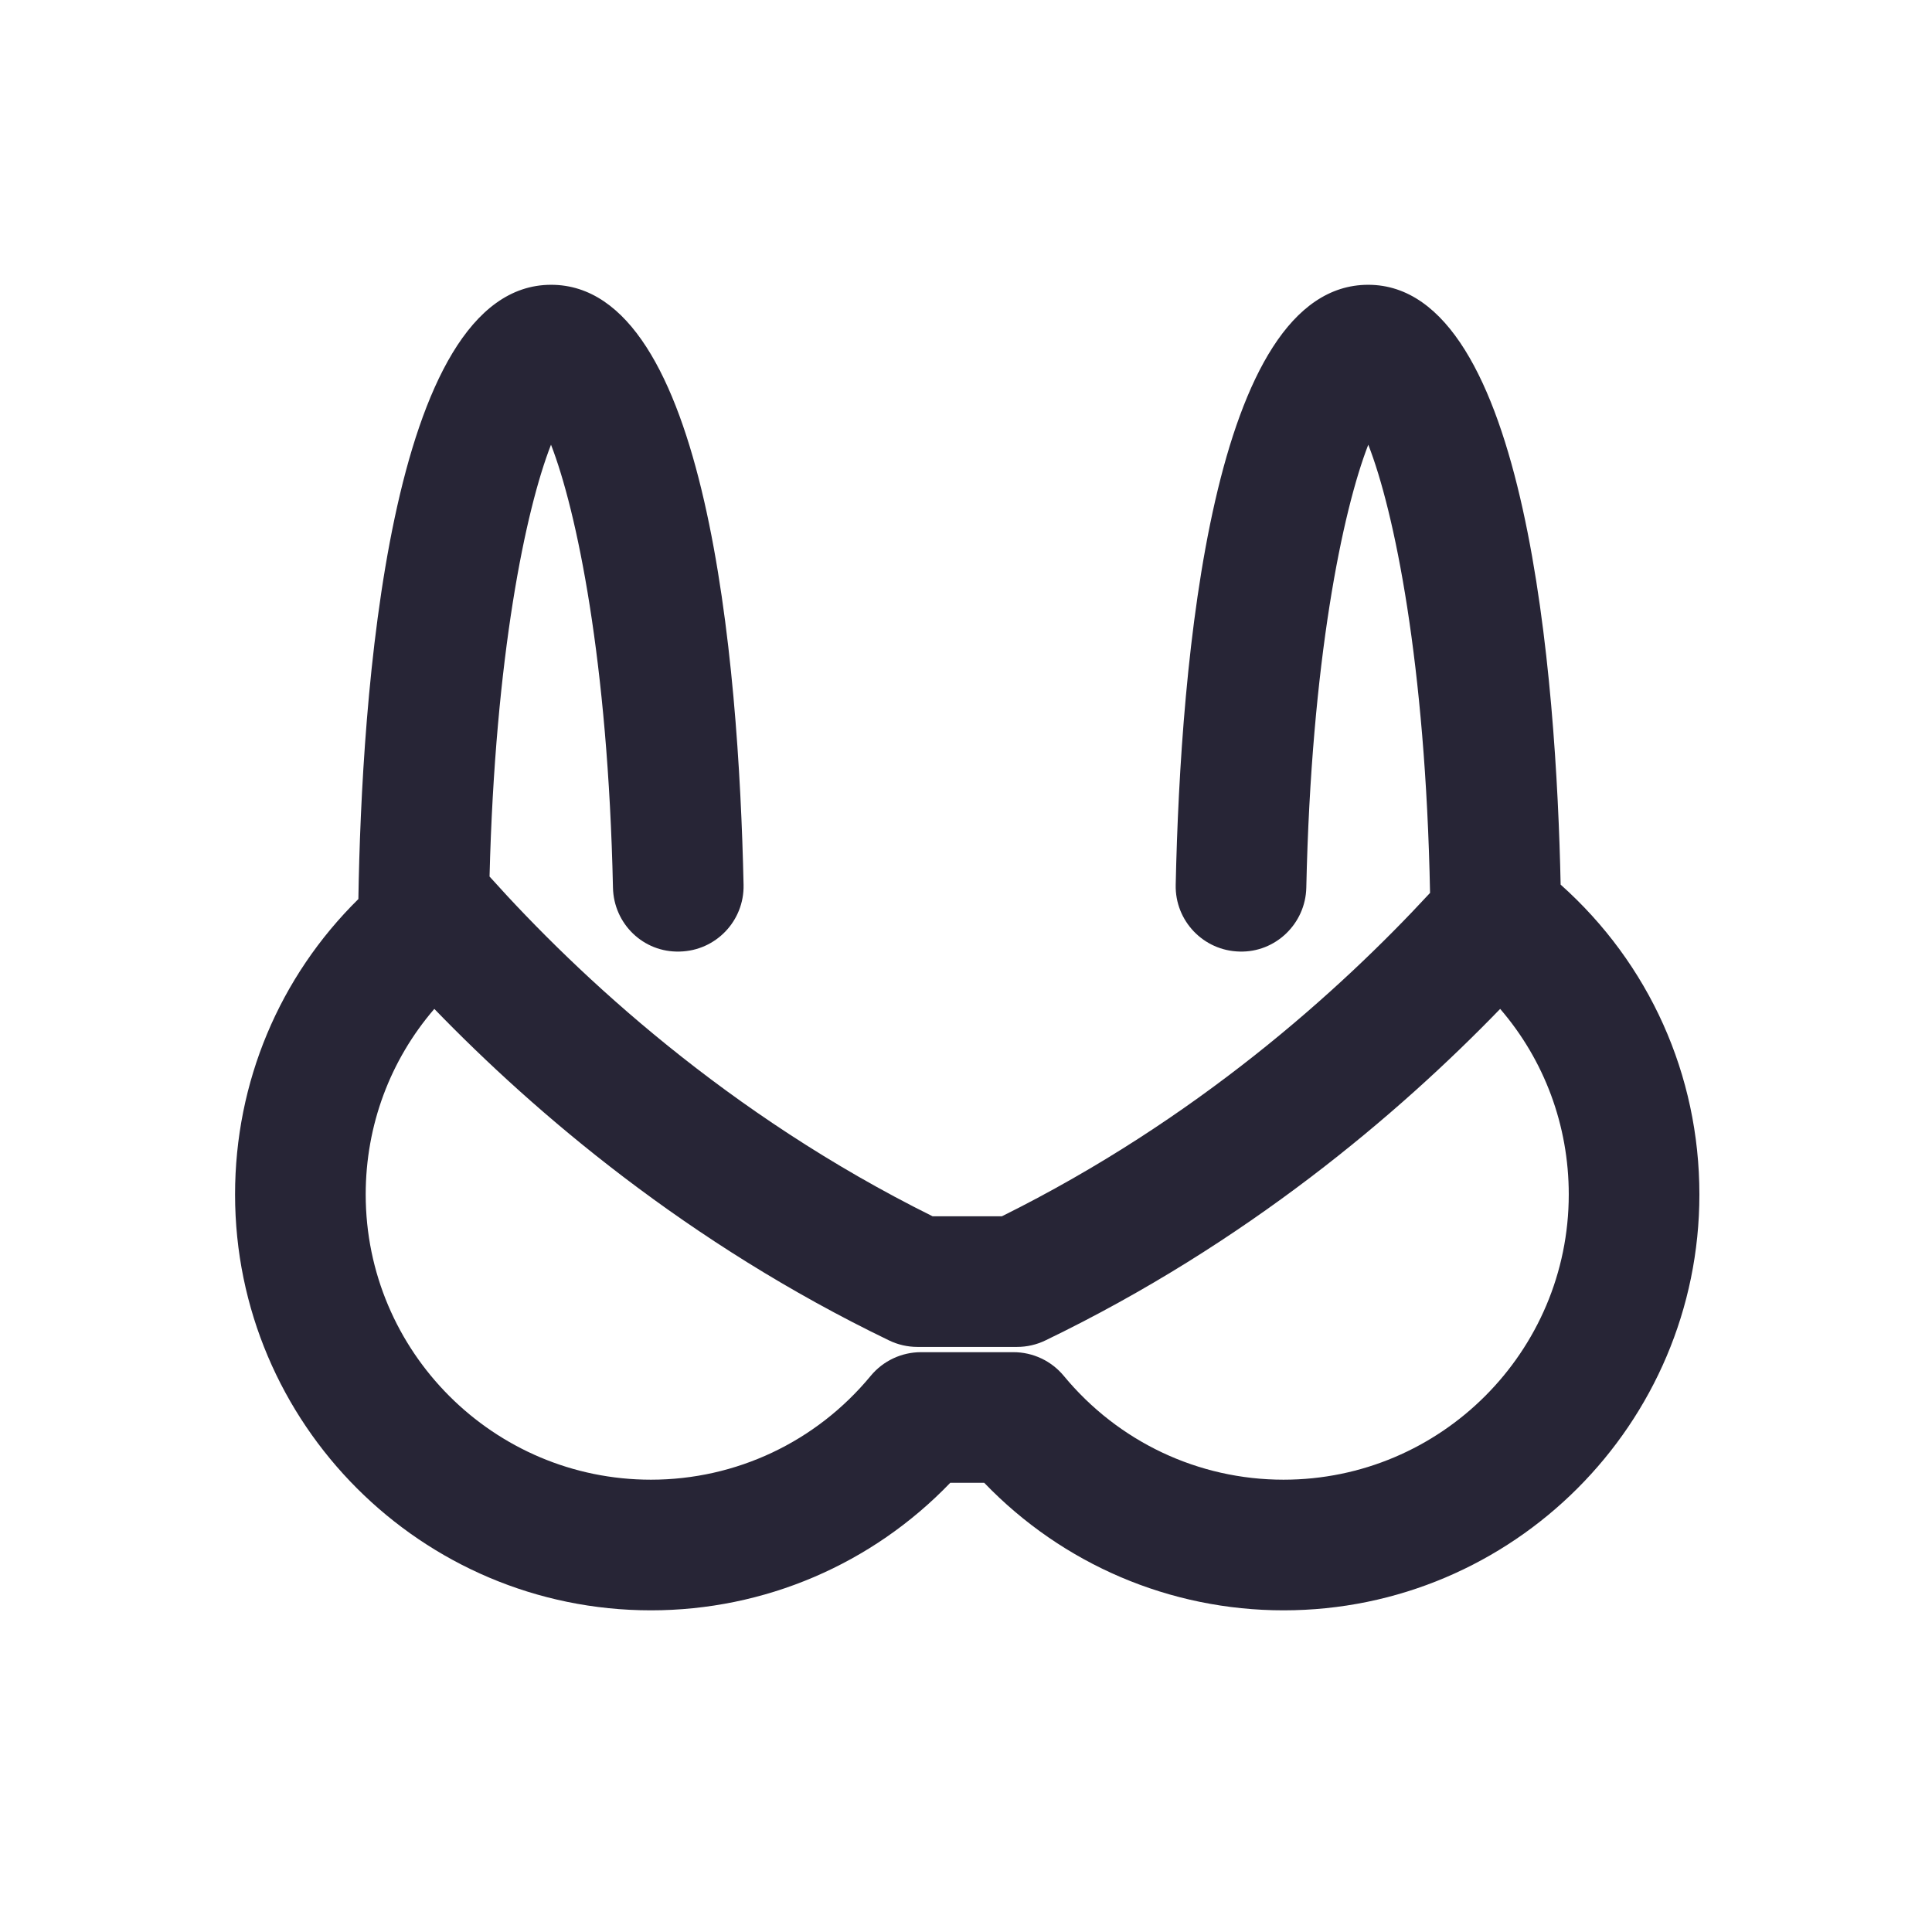 <?xml version="1.0" encoding="utf-8"?>
<!-- Generator: Adobe Illustrator 18.0.0, SVG Export Plug-In . SVG Version: 6.00 Build 0)  -->
<!DOCTYPE svg PUBLIC "-//W3C//DTD SVG 1.1//EN" "http://www.w3.org/Graphics/SVG/1.1/DTD/svg11.dtd">
<svg version="1.1" id="图形" xmlns="http://www.w3.org/2000/svg" xmlns:xlink="http://www.w3.org/1999/xlink" x="0px" y="0px"
	 viewBox="15.167 -16.333 1000.636 1000.678" enable-background="new 15.167 -16.333 1000.636 1000.678" xml:space="preserve">
<g>
	<path fill-rule="evenodd" clip-rule="evenodd" fill="#272536" d="M823.462,441.835c-2.199-104.98-17.071-310.668-99.667-310.668
		c-80.913,0-97.201,194.718-99.7,310.788c-0.408,18.678,14.404,34.151,33.093,34.547c18.568,0.551,34.14-14.416,34.548-33.093
		c2.543-117.651,18.853-195.341,32.102-229.421c13.448,34.387,29.69,113.075,31.99,232.14
		c-47.097,50.943-121.286,117.627-221.753,167.484h-35.903C391.989,560.918,315.221,489.481,268.716,437.65
		c2.883-114.365,18.703-190.085,31.833-223.661c13.237,34.084,29.547,111.78,32.091,229.421
		c0.396,18.677,15.693,33.655,34.547,33.093c18.69-0.396,33.501-15.869,33.094-34.547c-2.499-116.071-18.788-310.788-99.677-310.788
		c-84.602,0-98.165,215.801-99.823,318.145c-40.856,40.292-63.867,94.721-63.867,153.002c0,118.764,96.622,215.39,215.395,215.39
		c58.853,0,114.479-23.876,155.017-66.045h17.598c40.55,42.158,96.176,66.045,155.017,66.045c118.763,0,215.39-96.627,215.39-215.39
		C895.331,540.325,869.295,482.725,823.462,441.835L823.462,441.835z M679.942,750.04c-44.084,0-85.57-19.592-113.807-53.765
		c-6.432-7.775-15.991-12.279-26.078-12.279h-47.863c-10.087,0-19.658,4.504-26.078,12.279
		c-28.226,34.173-69.711,53.765-113.807,53.765c-81.462,0-147.737-66.264-147.737-147.727c0-35.846,12.687-69.578,35.539-96.109
		c52.685,54.447,131.383,121.439,235.52,171.702c4.592,2.224,9.614,3.37,14.714,3.37h51.562c5.099,0,10.122-1.145,14.714-3.37
		c104.116-50.263,182.824-117.255,235.52-171.702c22.841,26.52,35.528,60.263,35.528,96.109
		C827.668,683.776,761.404,750.04,679.942,750.04L679.942,750.04z"/>
</g>
</svg>
